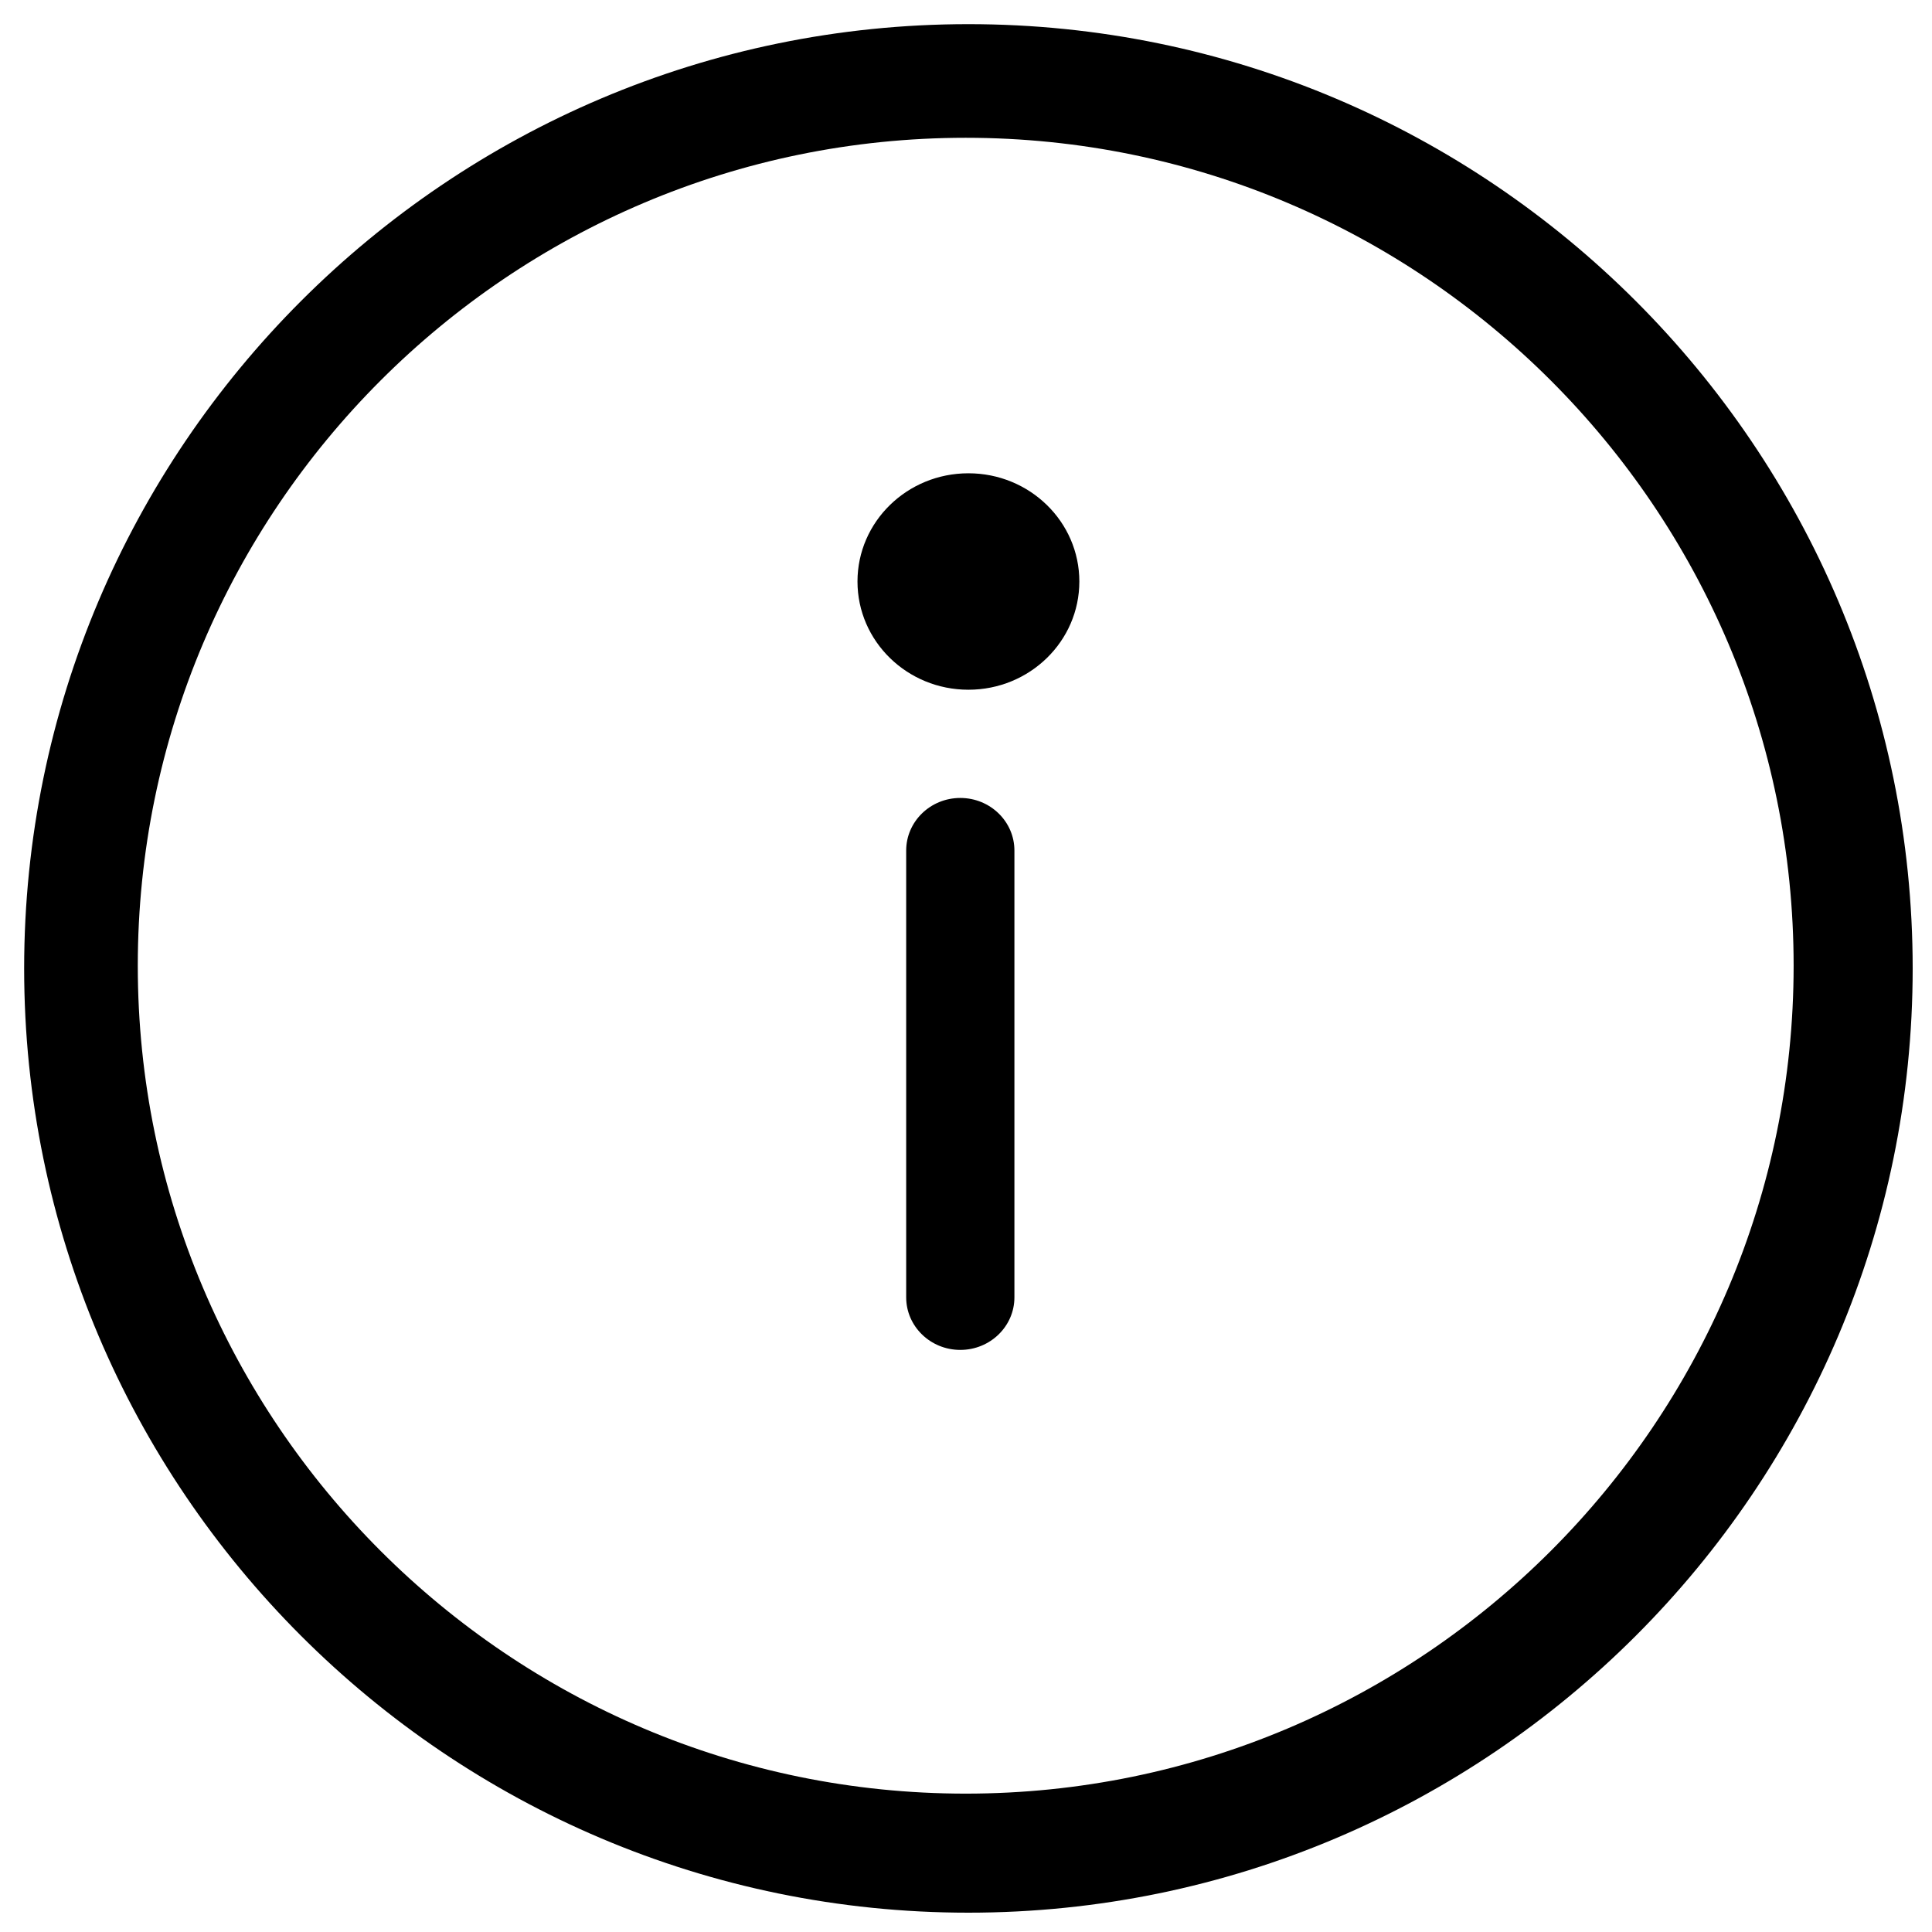 <?xml version="1.0" encoding="UTF-8"?>
<svg width="400px" height="400px" viewBox="0 0 400 400" enable-background="new 0 0 400 400" version="1.1" xmlns="http://www.w3.org/2000/svg" xmlns:xlink="http://www.w3.org/1999/xlink">
    <!-- Generator: Sketch 47.1 (45422) - http://www.bohemiancoding.com/sketch -->
    <title>icon-info</title>
    <desc>Created with Sketch.</desc>
    <defs></defs>
    <g id="Page-1" stroke="none" stroke-width="1" fill="none" fill-rule="evenodd">
        <g id="icon-info" fill-rule="nonzero" fill="#000000">
            <path d="M200.5,5 C92.704,5 5,92.698 5,200.5 C5,308.302 92.704,396 200.5,396 C308.296,396 396,308.302 396,200.5 C396,92.698 308.296,5 200.5,5 Z M199.94,371.352 C105.422,371.352 28.527,294.457 28.527,199.94 C28.527,105.422 105.422,28.527 199.94,28.527 C294.457,28.527 371.352,105.422 371.352,199.94 C371.352,294.457 294.457,371.352 199.94,371.352 Z M200.5,142.802 C187.816,142.802 177.533,132.77 177.533,120.395 C177.533,108.02 187.816,97.989 200.5,97.989 C213.184,97.989 223.467,108.02 223.467,120.395 C223.467,132.77 213.184,142.802 200.5,142.802 Z M198.819,165.209 C205.004,165.209 210.023,170.079 210.023,176.093 L210.023,268.601 C210.023,274.609 205.004,279.484 198.819,279.484 C192.635,279.484 187.616,274.609 187.616,268.601 L187.616,176.093 C187.616,170.085 192.635,165.209 198.819,165.209 Z" id="Shape"></path>
        </g>
    </g>
</svg>